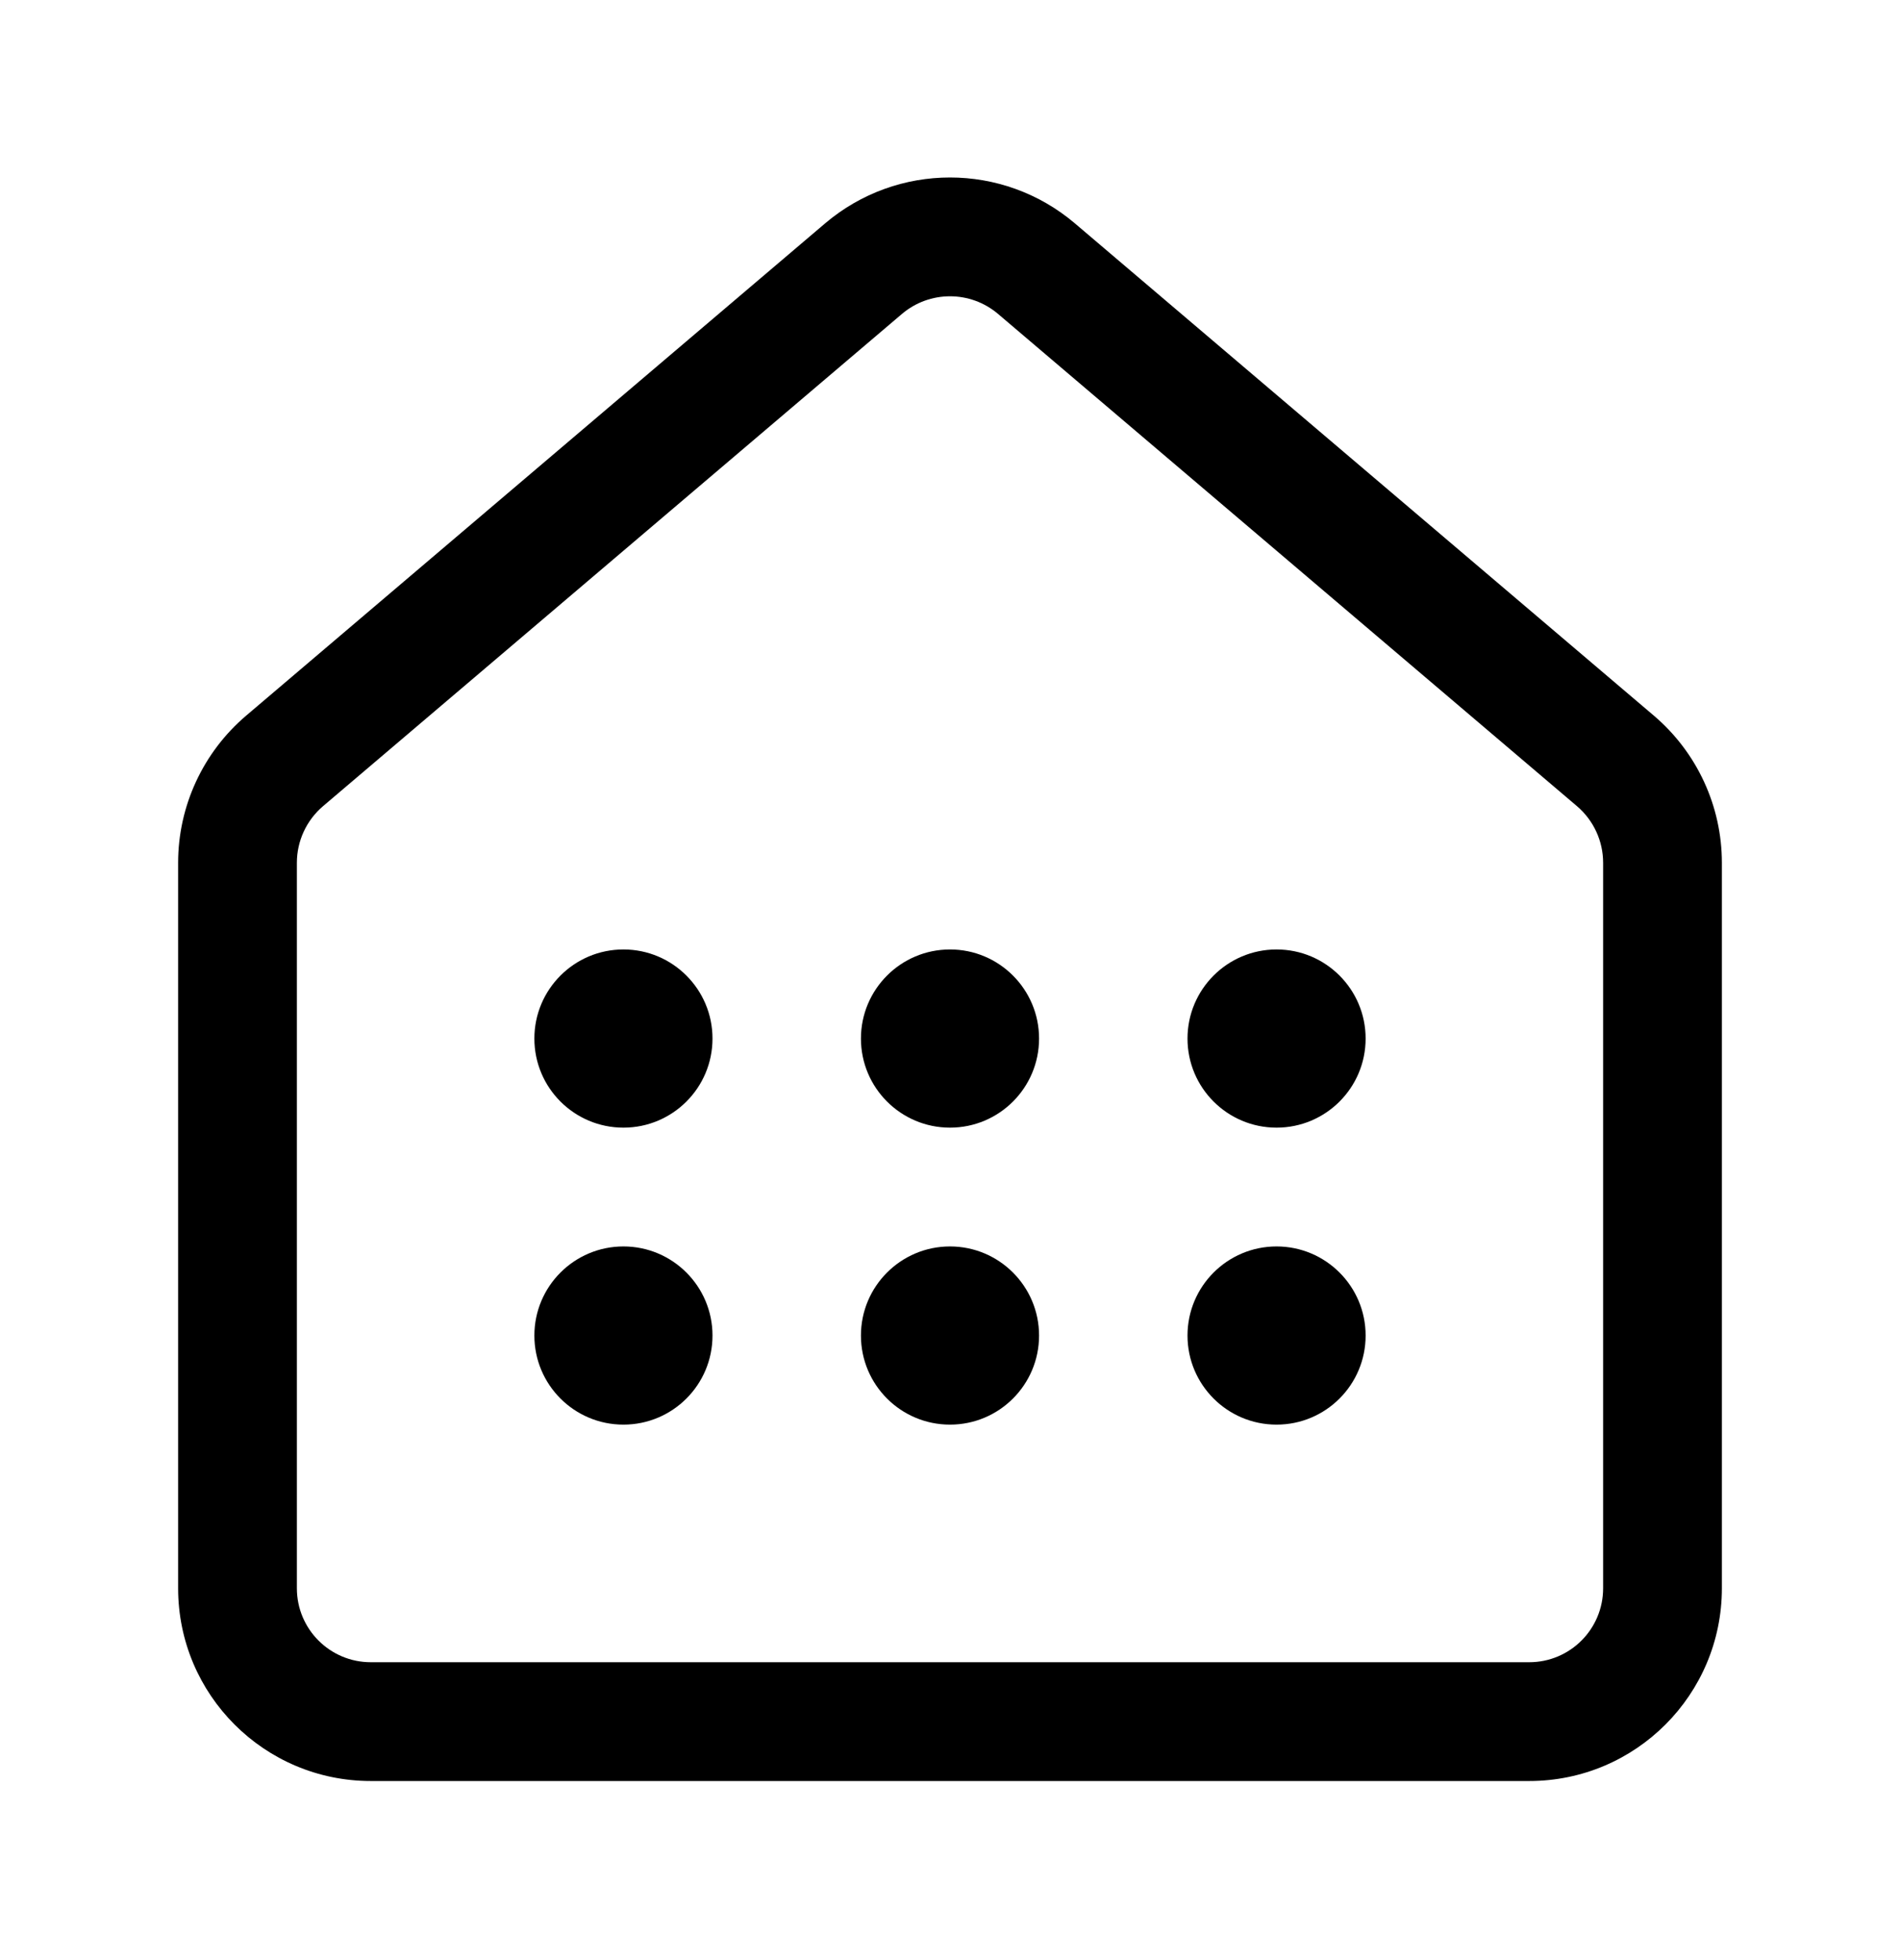 <svg width="32" height="33" viewBox="0 0 32 33" fill="none" xmlns="http://www.w3.org/2000/svg">
<path d="M15.19 5.286C15.657 4.889 16.343 4.889 16.81 5.286L26.56 13.573C26.839 13.811 27 14.159 27 14.526V26.74C27 27.428 26.443 27.985 25.755 27.985H6.245C5.557 27.985 5 27.428 5 26.74V14.526C5 14.159 5.161 13.811 5.44 13.573L15.19 5.286ZM18.105 3.762C16.891 2.73 15.109 2.73 13.895 3.762L4.145 12.049C3.419 12.667 3 13.572 3 14.526V26.74C3 28.532 4.453 29.985 6.245 29.985H25.755C27.547 29.985 29 28.532 29 26.74V14.526C29 13.572 28.581 12.667 27.855 12.049L18.105 3.762ZM12 17.485C12 18.314 11.328 18.985 10.5 18.985C9.672 18.985 9 18.314 9 17.485C9 16.657 9.672 15.985 10.5 15.985C11.328 15.985 12 16.657 12 17.485ZM10.5 23.985C11.328 23.985 12 23.314 12 22.485C12 21.657 11.328 20.985 10.5 20.985C9.672 20.985 9 21.657 9 22.485C9 23.314 9.672 23.985 10.5 23.985ZM16 23.985C16.828 23.985 17.5 23.314 17.5 22.485C17.5 21.657 16.828 20.985 16 20.985C15.172 20.985 14.5 21.657 14.5 22.485C14.5 23.314 15.172 23.985 16 23.985ZM16 18.985C16.828 18.985 17.5 18.314 17.5 17.485C17.5 16.657 16.828 15.985 16 15.985C15.172 15.985 14.5 16.657 14.5 17.485C14.5 18.314 15.172 18.985 16 18.985ZM21.5 18.985C22.328 18.985 23 18.314 23 17.485C23 16.657 22.328 15.985 21.5 15.985C20.672 15.985 20 16.657 20 17.485C20 18.314 20.672 18.985 21.5 18.985ZM21.5 23.985C22.328 23.985 23 23.314 23 22.485C23 21.657 22.328 20.985 21.5 20.985C20.672 20.985 20 21.657 20 22.485C20 23.314 20.672 23.985 21.5 23.985Z" fill="black"/>
</svg>
